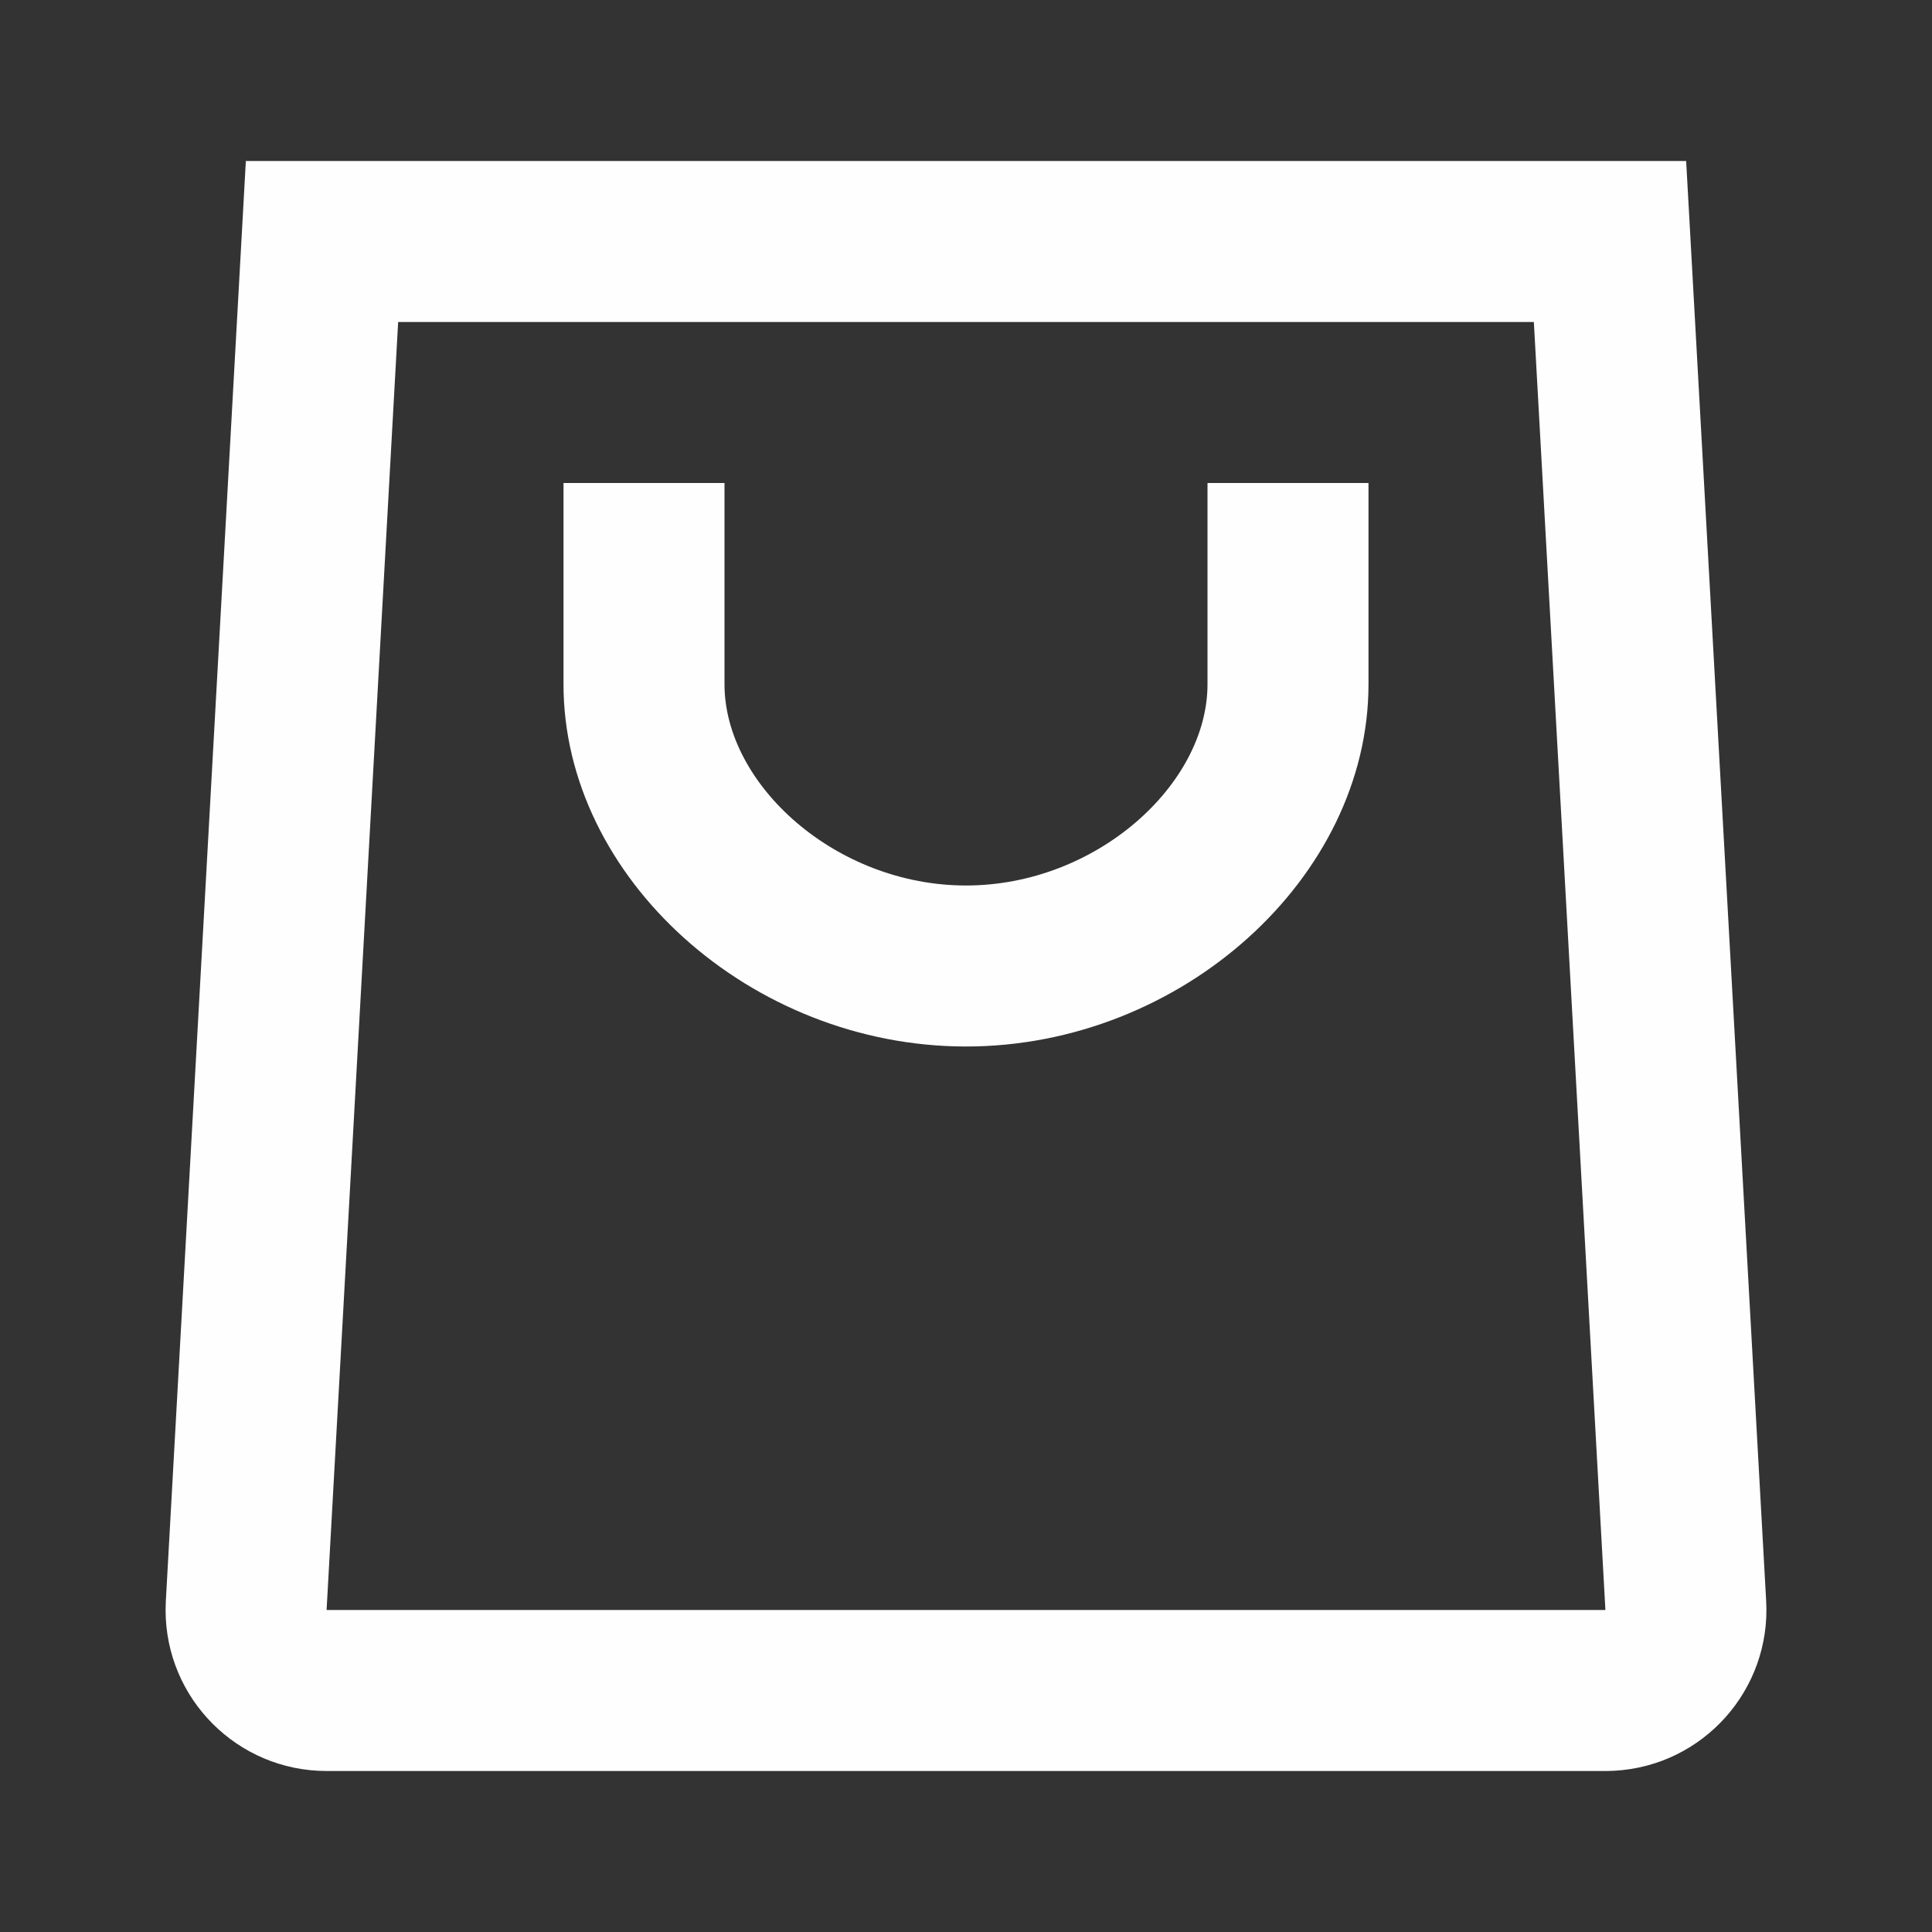 <svg width="24" height="24" viewBox="0 0 24 24" fill="none" xmlns="http://www.w3.org/2000/svg">
<rect x="0" y="0" width="24" height="24" fill="#333333" stroke="none"/>
<path fill-rule="evenodd" clip-rule="evenodd" d="M20.946 2L21.94 19.889C22.001 20.992 21.157 21.936 20.054 21.997C20.026 21.998 20.012 21.999 19.998 21.999C19.985 22 19.971 22 19.943 22H4.057C2.953 22 2.057 21.105 2.057 20C2.058 19.945 2.058 19.945 2.06 19.889L3.054 2H20.946ZM4.946 4L4.057 20H19.943L19.054 4H4.946ZM9 6H7V8.5C7 10.901 9.323 13 12 13C14.677 13 17 10.901 17 8.5V6H15V8.5C15 9.748 13.615 11 12 11C10.385 11 9 9.748 9 8.5V6Z" fill="#FFFEFE"/>
</svg>
